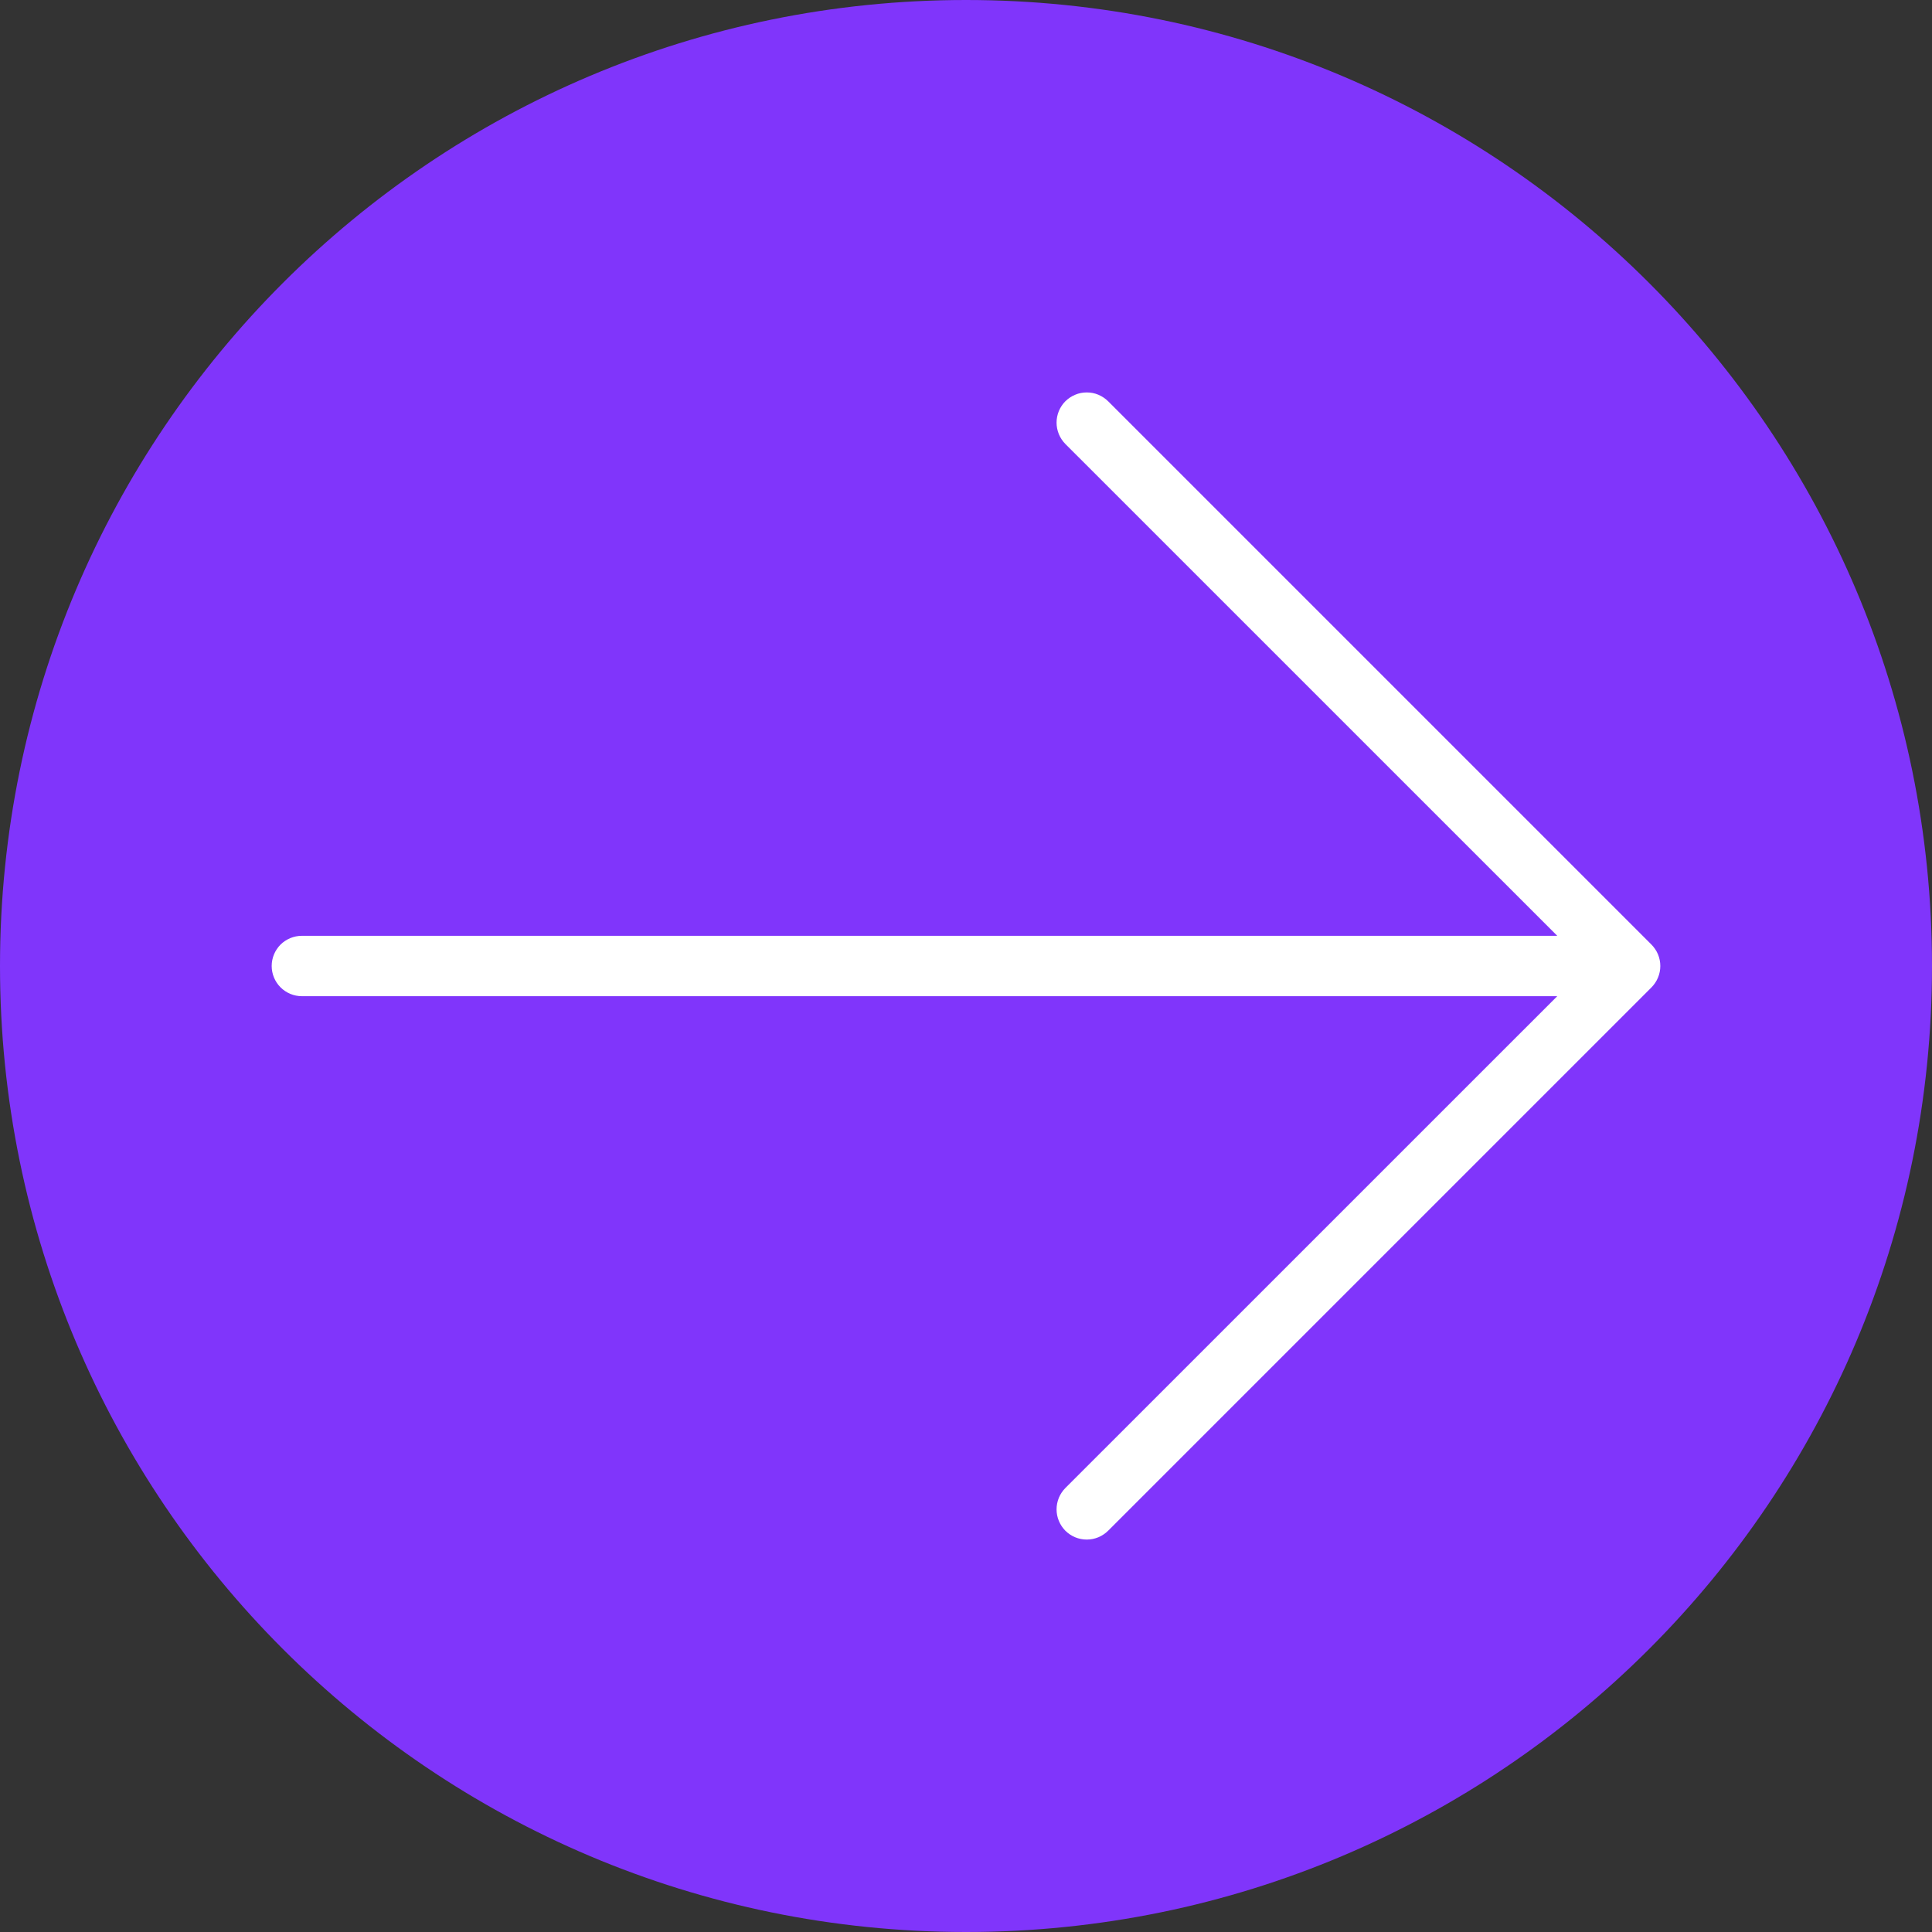 <svg width="32" height="32" viewBox="0 0 32 32" fill="none" xmlns="http://www.w3.org/2000/svg">
<rect x="0" y="0" width="32" height="32" fill="#333333" stroke="none"/>
<path d="M16 -6.99382e-07C24.837 -3.13124e-07 32 7.163 32 16C32 24.837 24.837 32 16 32C7.163 32 -1.08564e-06 24.837 -6.99382e-07 16C-3.13124e-07 7.163 7.163 -1.08564e-06 16 -6.99382e-07Z" fill="#8035FB"/>
<path d="M17.646 25.354C17.6 25.307 17.563 25.252 17.538 25.191C17.513 25.131 17.5 25.066 17.5 25C17.5 24.934 17.513 24.869 17.538 24.808C17.563 24.748 17.6 24.692 17.646 24.646L25.793 16.5L5 16.5C4.867 16.5 4.74 16.447 4.646 16.353C4.553 16.26 4.5 16.132 4.5 16C4.5 15.867 4.553 15.74 4.646 15.646C4.74 15.553 4.867 15.5 5 15.5L25.793 15.5L17.646 7.354C17.6 7.307 17.563 7.252 17.538 7.191C17.513 7.131 17.5 7.065 17.5 7C17.5 6.934 17.513 6.869 17.538 6.808C17.563 6.748 17.6 6.692 17.646 6.646C17.693 6.6 17.748 6.563 17.809 6.538C17.869 6.512 17.934 6.5 18 6.5C18.066 6.5 18.131 6.512 18.192 6.538C18.252 6.563 18.307 6.6 18.354 6.646L27.354 15.646C27.4 15.693 27.437 15.748 27.462 15.808C27.487 15.869 27.5 15.934 27.5 16C27.5 16.066 27.487 16.131 27.462 16.191C27.437 16.252 27.4 16.307 27.354 16.354L18.354 25.354C18.307 25.4 18.252 25.437 18.192 25.462C18.131 25.487 18.066 25.5 18 25.5C17.934 25.5 17.869 25.487 17.808 25.462C17.748 25.437 17.693 25.4 17.646 25.354Z" fill="white"/>
</svg>
